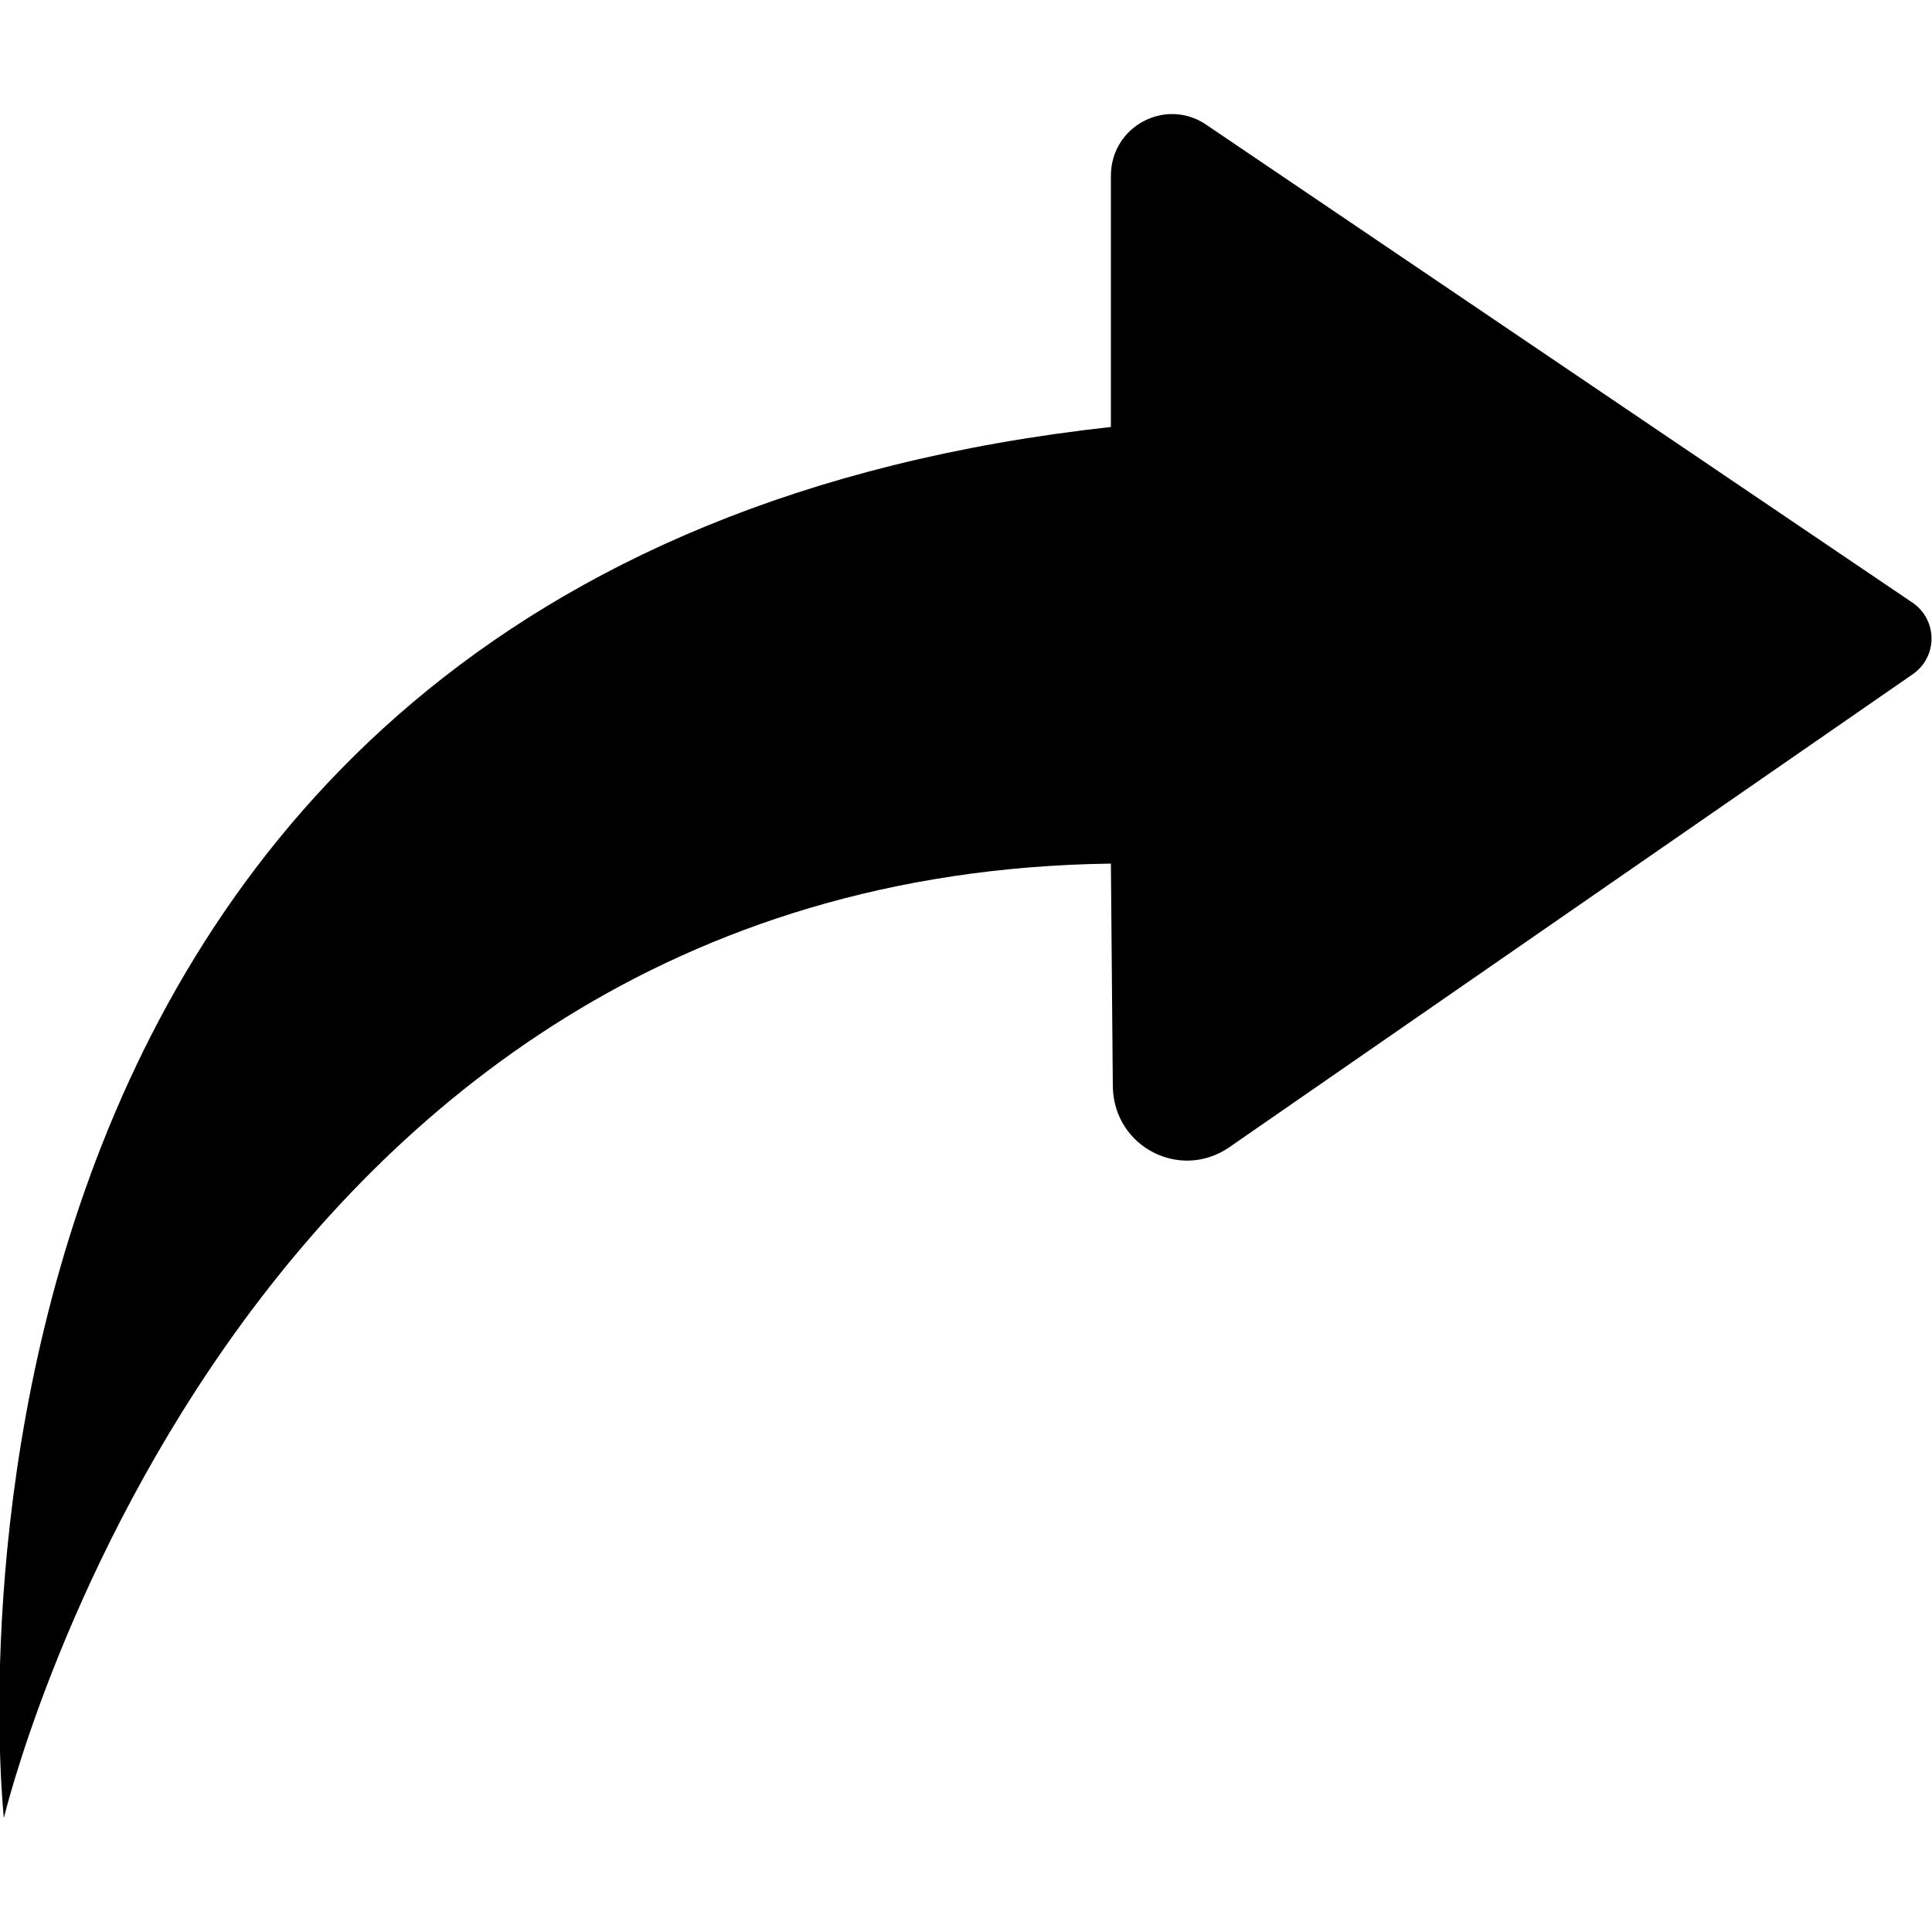 <?xml version="1.0" encoding="utf-8"?>
<svg version="1.1" xmlns="http://www.w3.org/2000/svg" viewBox="0 0 100 100">
<path fill="currentColor" d="M0.2,94.1c0,0-7.1-64.9,57.3-72V9.1c0-2.6,2.9-4.1,5-2.6L99,31.2c1.3,0.9,1.3,2.8,0,3.7L63.6,59.4c-2.5,1.7-5.9,0-6-3.1l-0.1-11.6C11.8,45.3,0.2,94.1,0.2,94.1z"/>
</svg>
